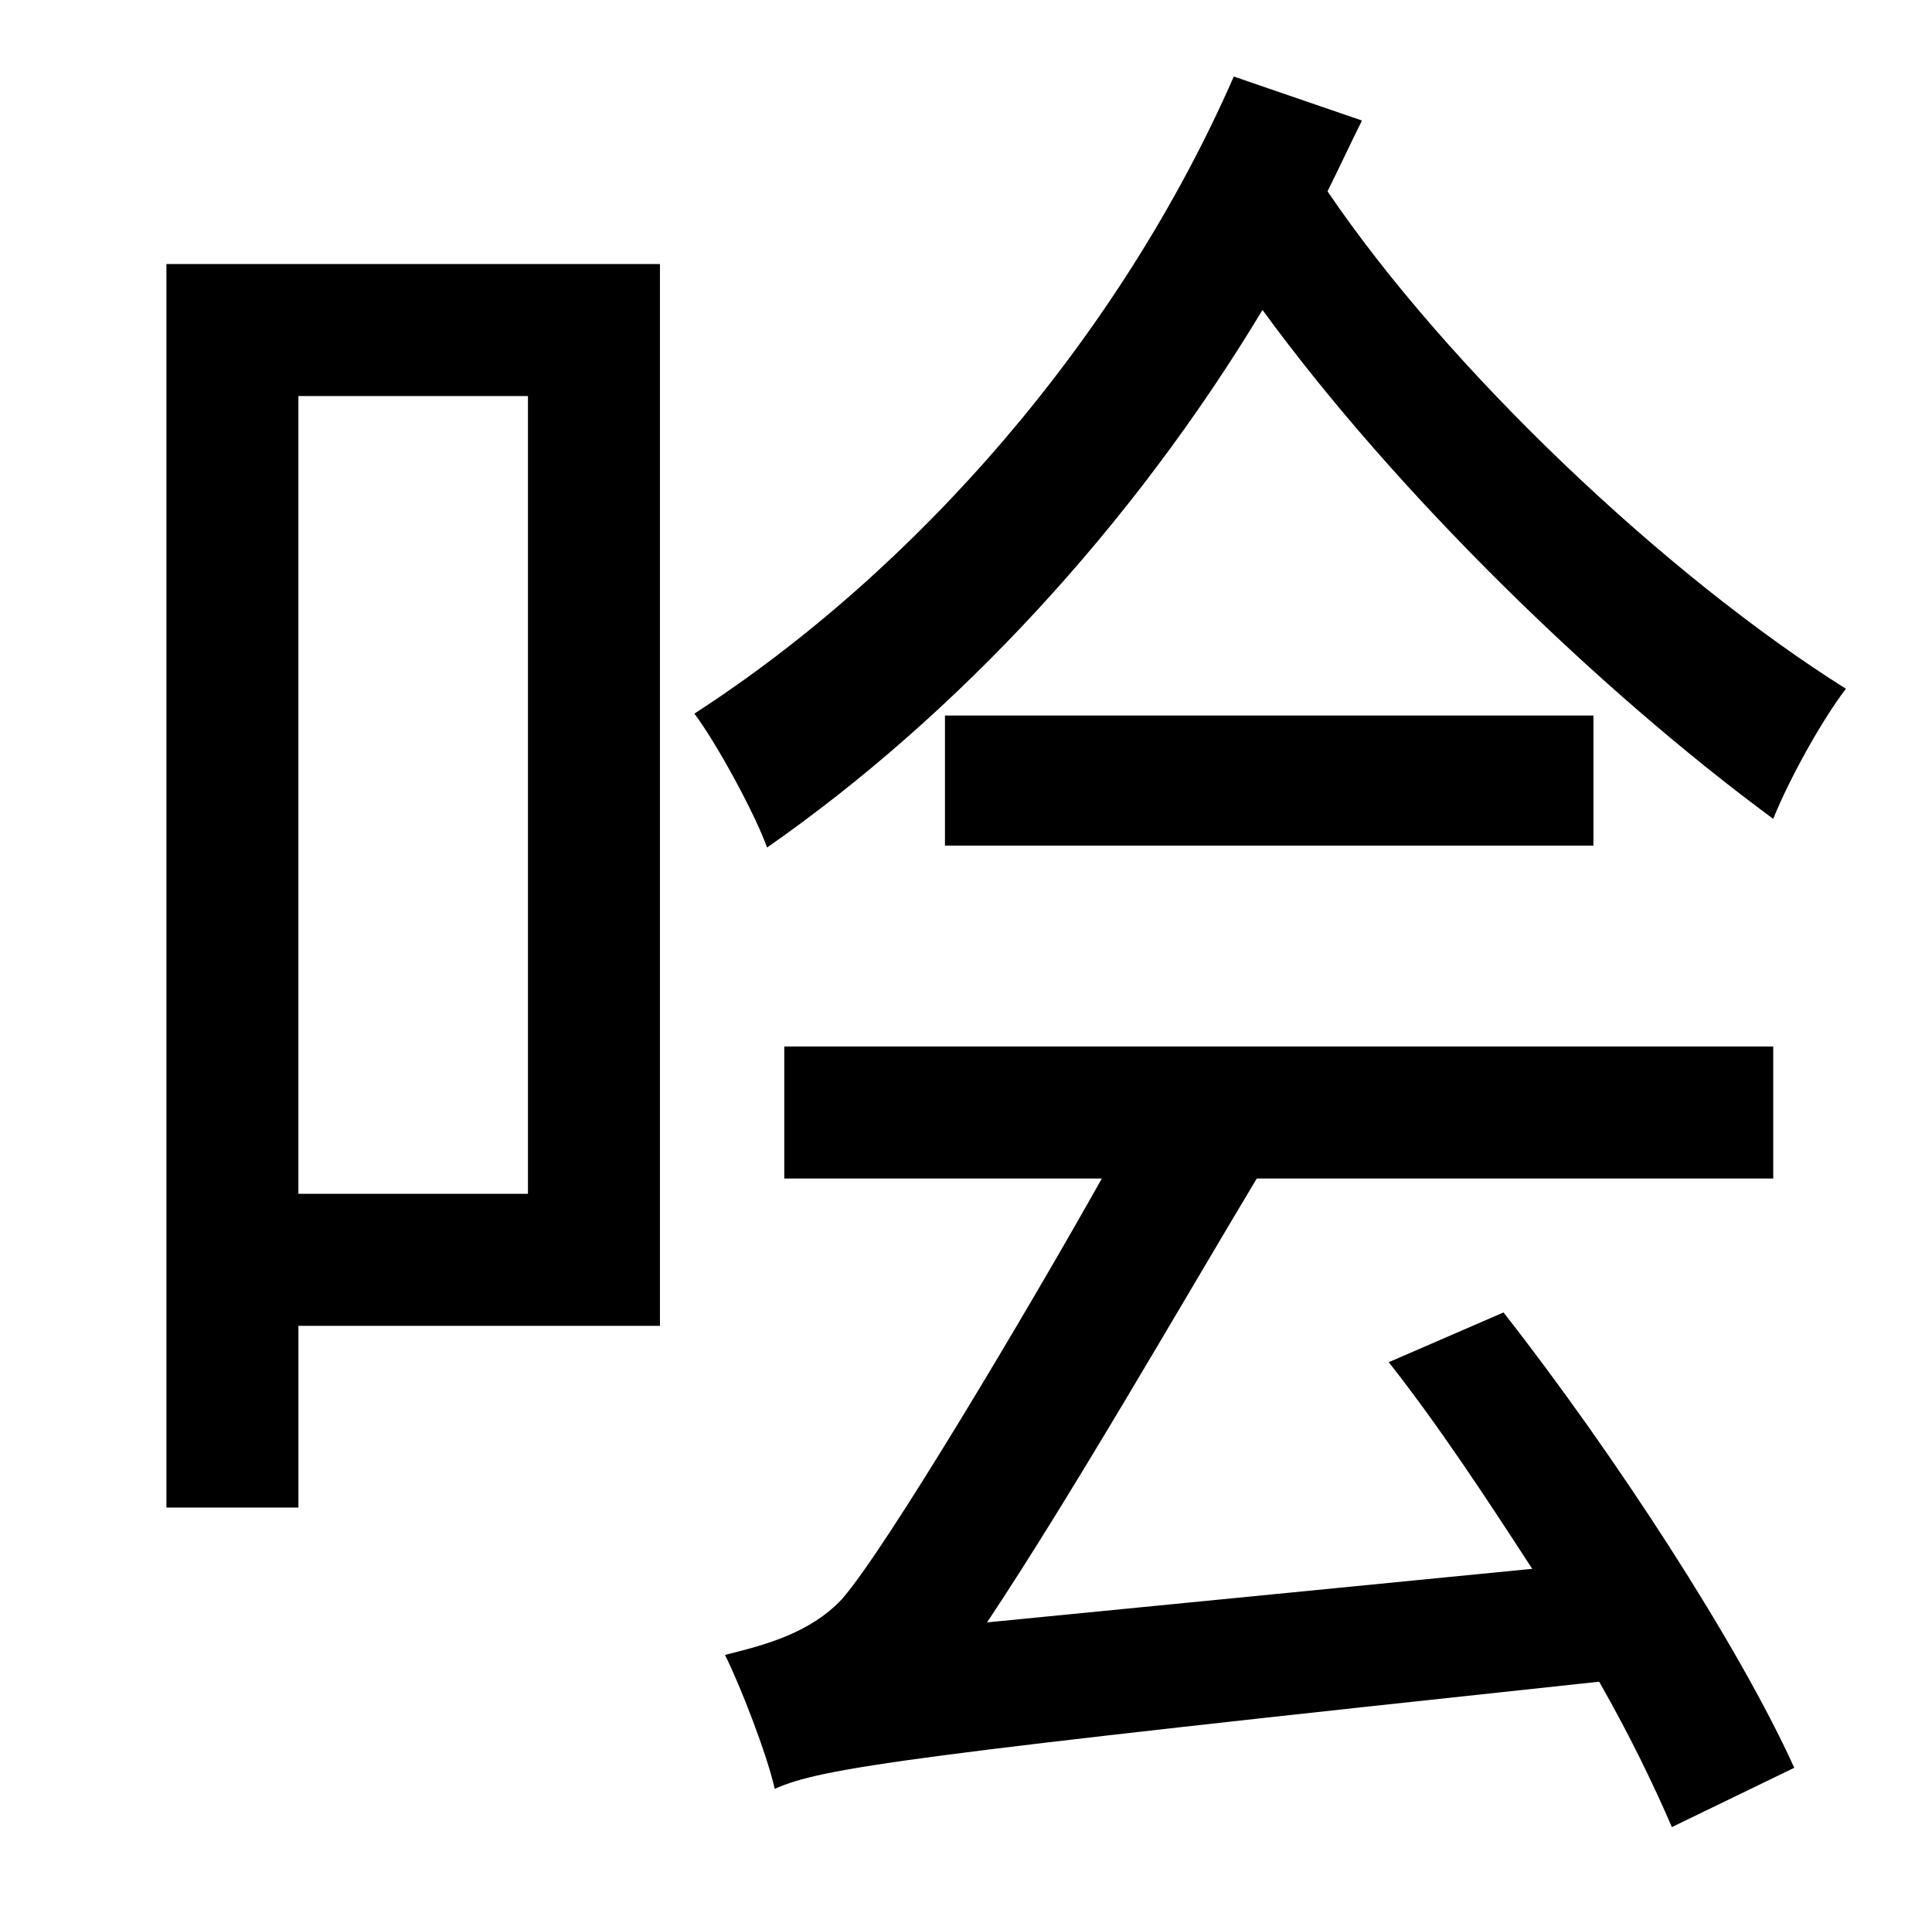<?xml version="1.0" standalone="no"?>
<!DOCTYPE svg PUBLIC "-//W3C//DTD SVG 1.1//EN" "http://www.w3.org/Graphics/SVG/1.1/DTD/svg11.dtd" >
<svg xmlns="http://www.w3.org/2000/svg" xmlns:xlink="http://www.w3.org/1999/xlink" version="1.1" viewBox="-10 0 1010 1000">
   <path fill="currentColor"
d="M266 207h-120v417h120v-417zM335 138v555h-189v95h-69v-650h258zM635 40l67 23c-6 12 -12 25 -18 37c63 93 177 201 271 260c-13 17 -30 48 -38 68c-91 -67 -197 -170 -267 -266c-68 113 -160 212 -259 281c-6 -17 -26 -54 -38 -70c116 -75 222 -196 282 -333zM484 442
v-68h339v68h-339zM716 712l60 -26c58 74 123 174 152 238l-64 31c-9 -21 -22 -48 -38 -76c-365 39 -406 45 -431 56c-4 -18 -18 -54 -26 -70c20 -5 44 -11 61 -29c23 -26 99 -154 136 -220h-166v-69h517v69h-270c-39 65 -97 166 -141 232l285 -28c-24 -37 -49 -75 -75 -108z
" />
</svg>
